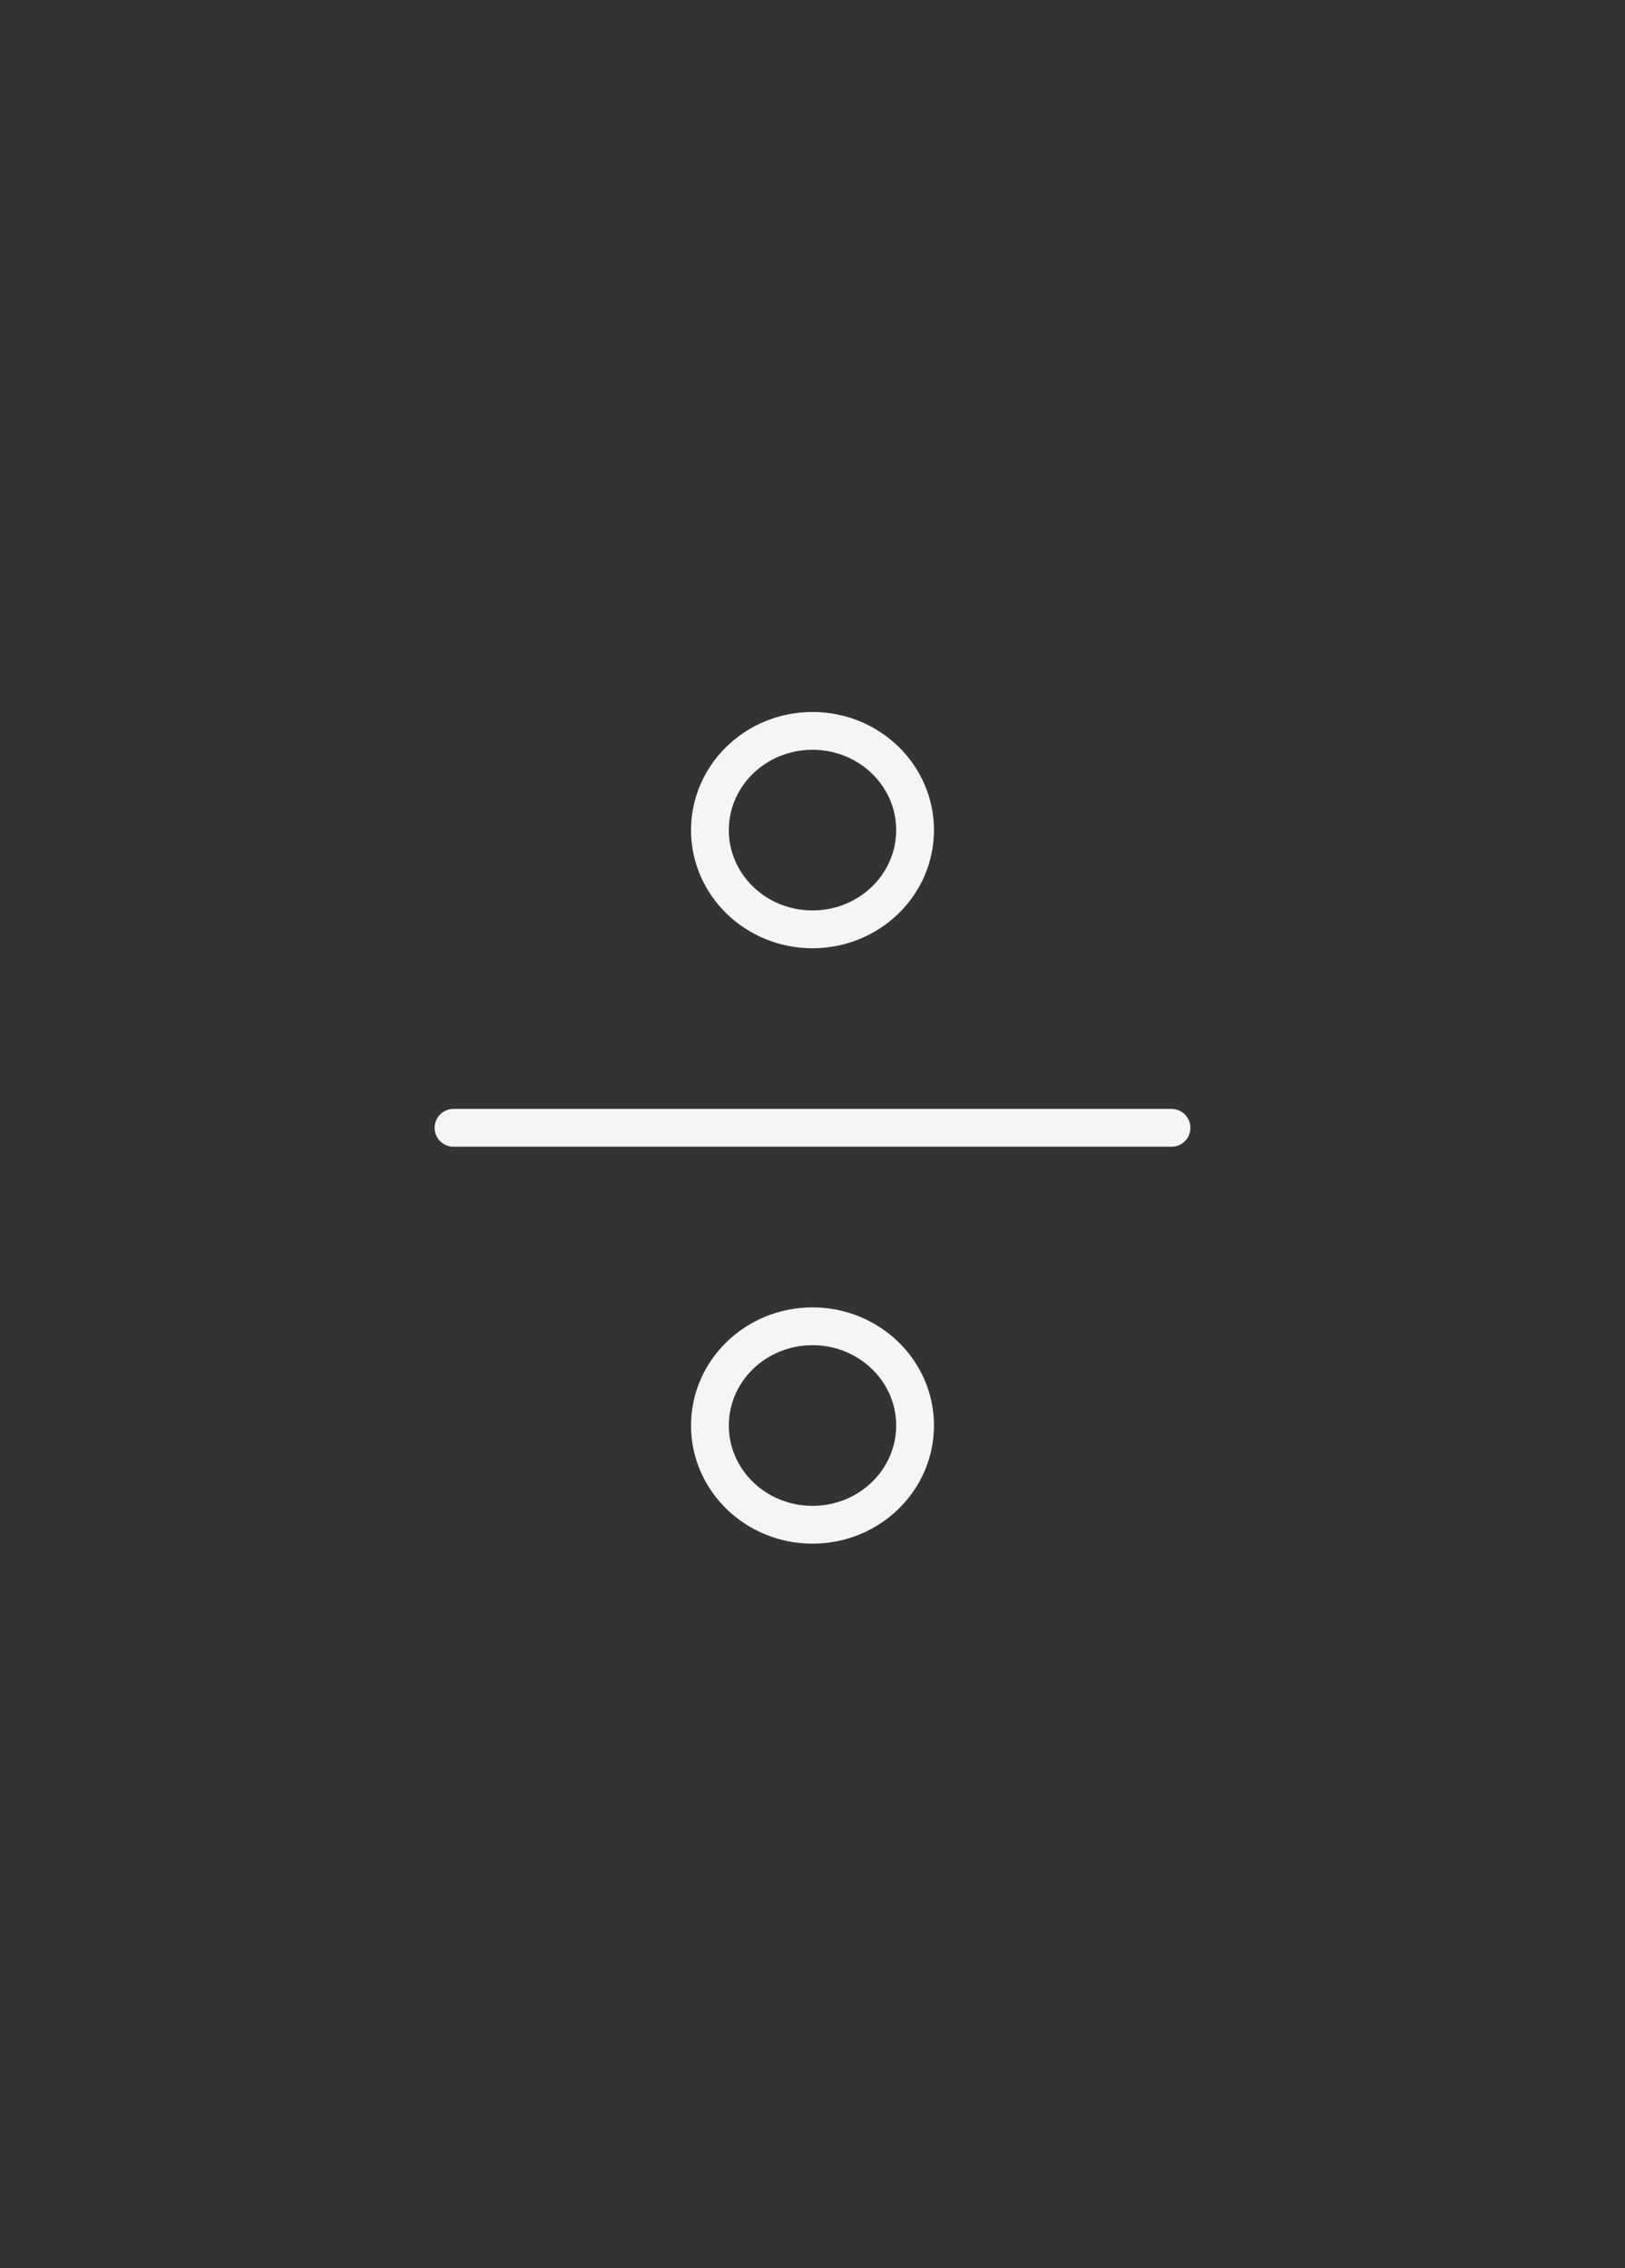 <svg width="129" height="180" viewBox="0 0 129 180" fill="none" xmlns="http://www.w3.org/2000/svg">
<rect x="0" y="0" width="129" height="180" fill="#333333" stroke="none"/>
<g id="Divide">
<path id="Icon" d="M36 89.5H93M72.643 65.875C72.643 70.224 68.997 73.75 64.5 73.75C60.003 73.75 56.357 70.224 56.357 65.875C56.357 61.526 60.003 58 64.5 58C68.997 58 72.643 61.526 72.643 65.875ZM72.643 113.125C72.643 117.474 68.997 121 64.5 121C60.003 121 56.357 117.474 56.357 113.125C56.357 108.776 60.003 105.25 64.5 105.25C68.997 105.25 72.643 108.776 72.643 113.125Z" stroke="#F5F5F5" stroke-width="3" stroke-linecap="round" stroke-linejoin="round"/>
</g>
</svg>
